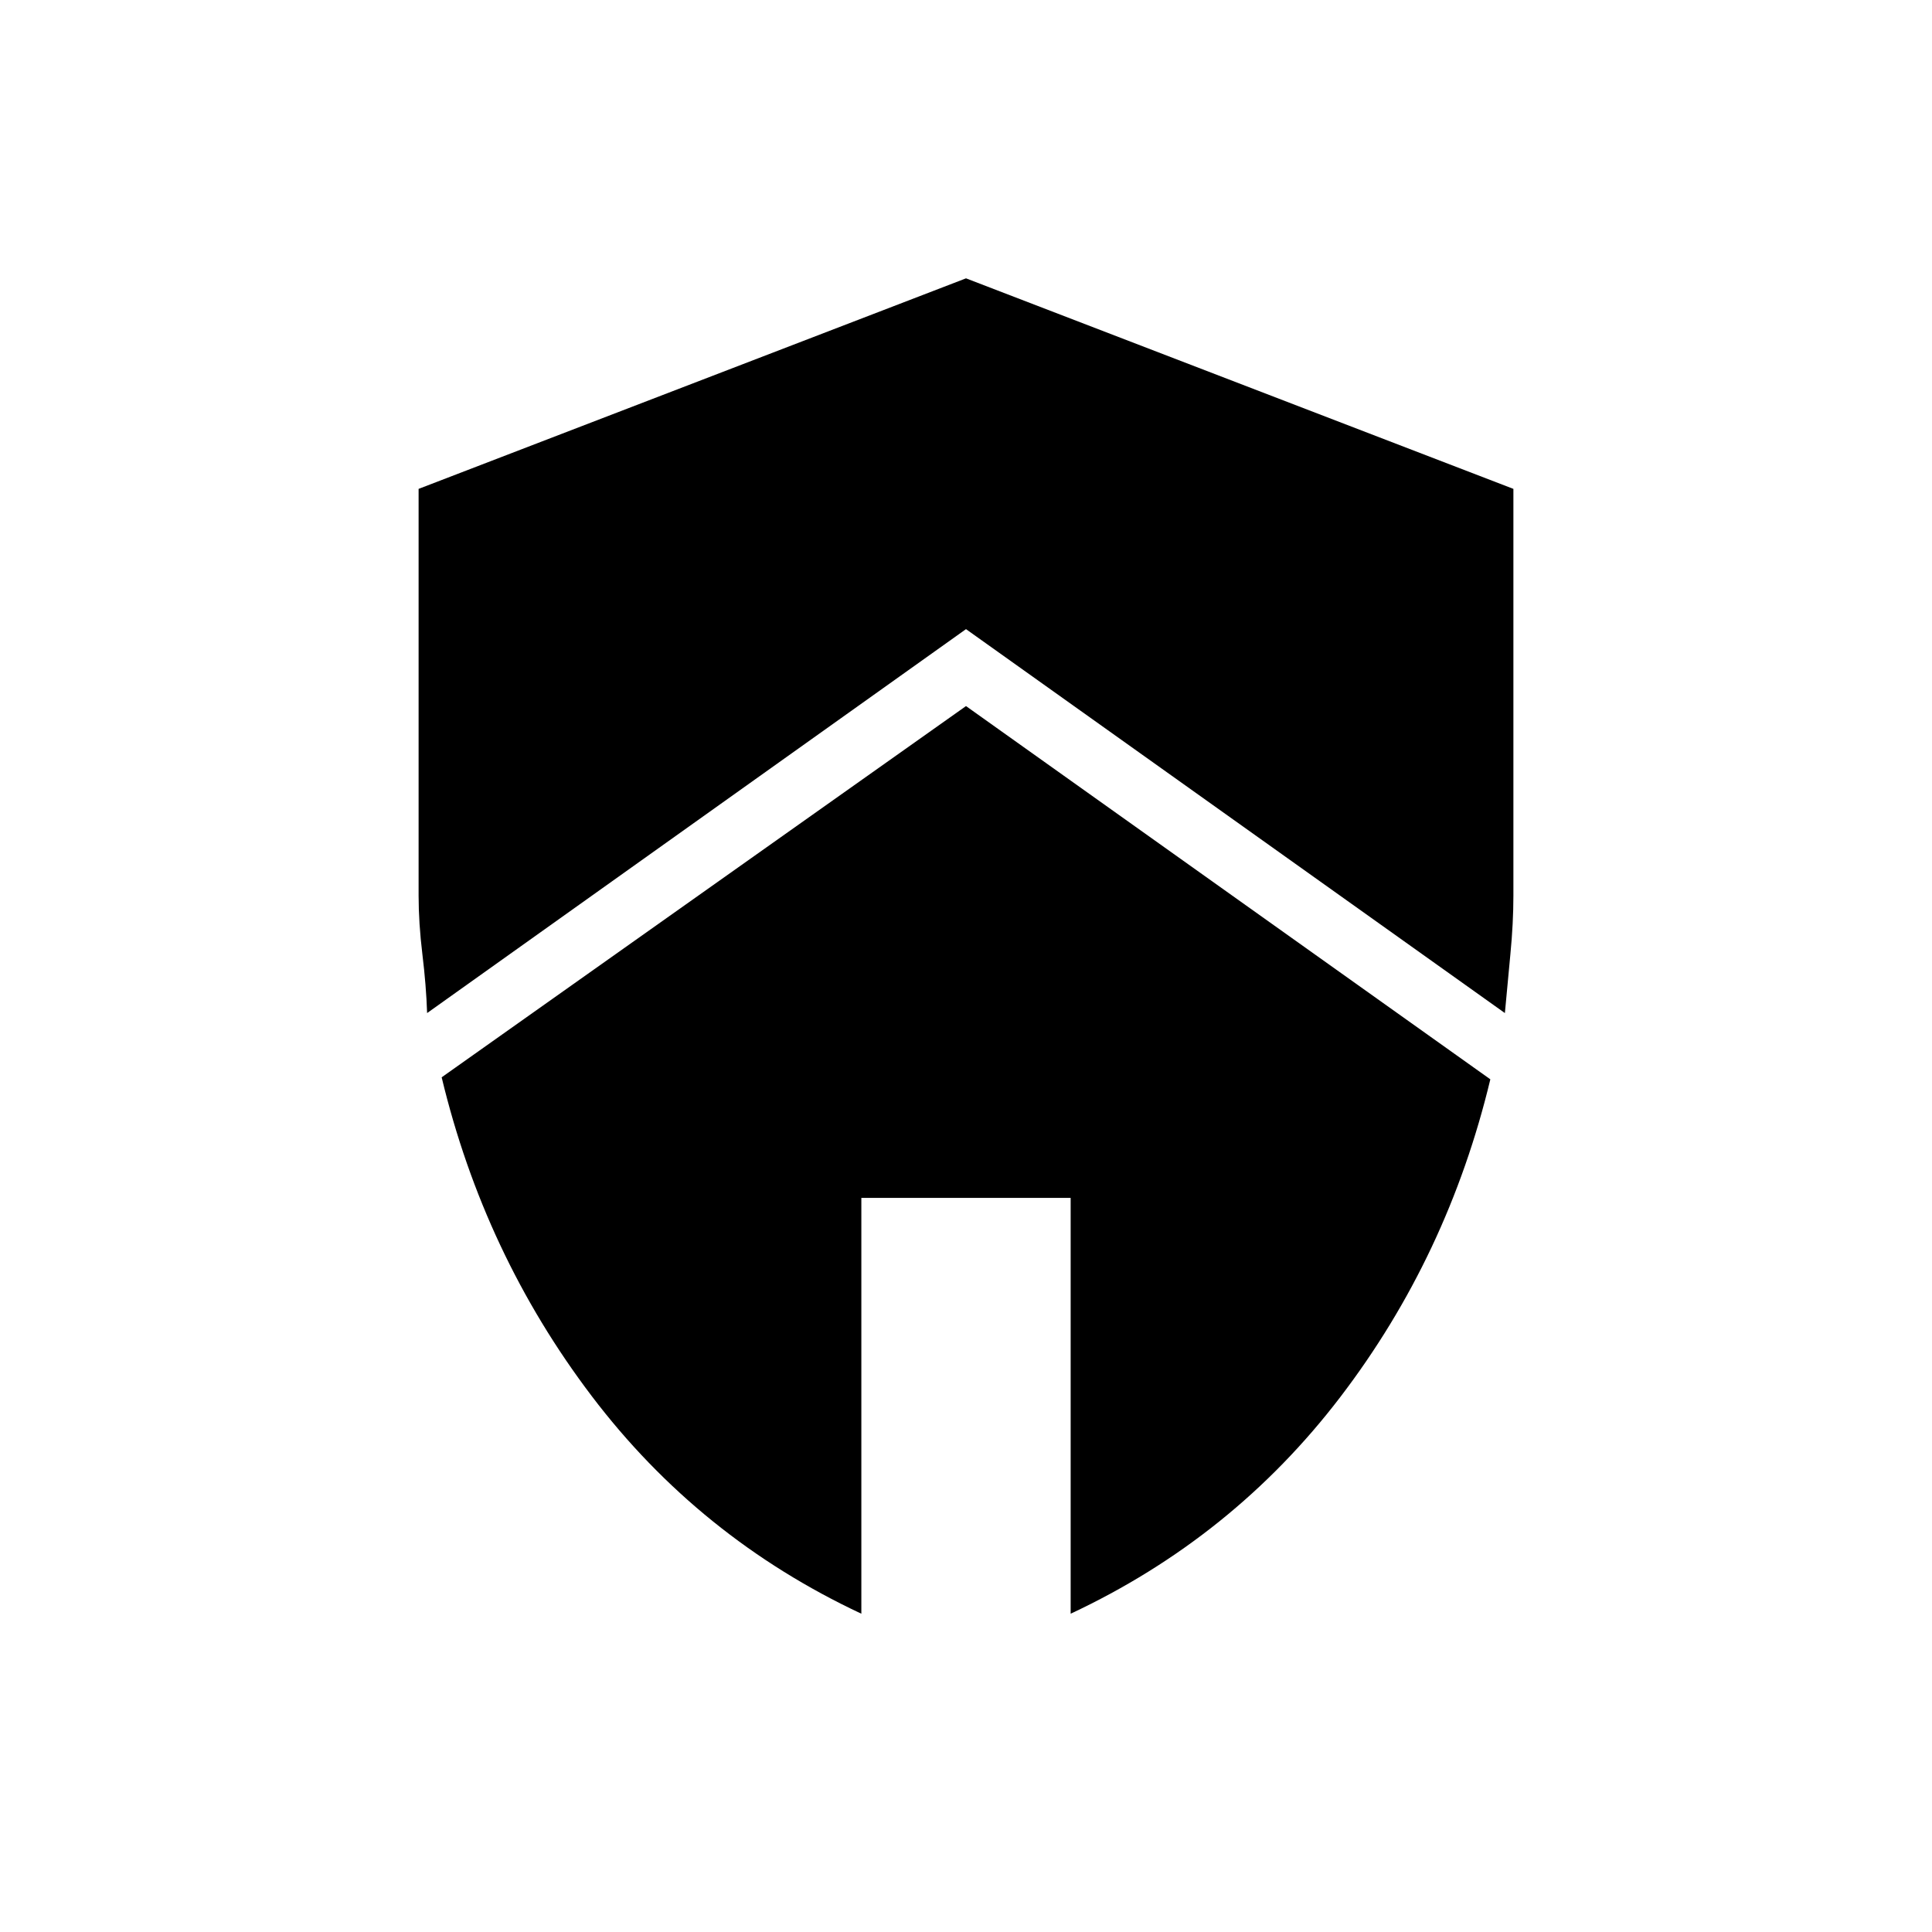 <svg xmlns="http://www.w3.org/2000/svg" height="20" viewBox="0 -960 960 960" width="20"><path d="m480-609.154 260.539 185.462q-21.077 87.846-74.5 157.808Q612.615-195.923 532-158.154v-206.615H428v206.615q-80.615-37.769-134.039-108.23-53.423-70.462-74.5-158.308L480-609.154Zm0-212.539 272 104.616V-515q0 13.692-1.5 29.192t-2.731 29.193L480-647.385l-267.769 190.77q-.462-13.693-2.347-29.193Q208-501.308 208-515v-202.077l272-104.616Z"/></svg>